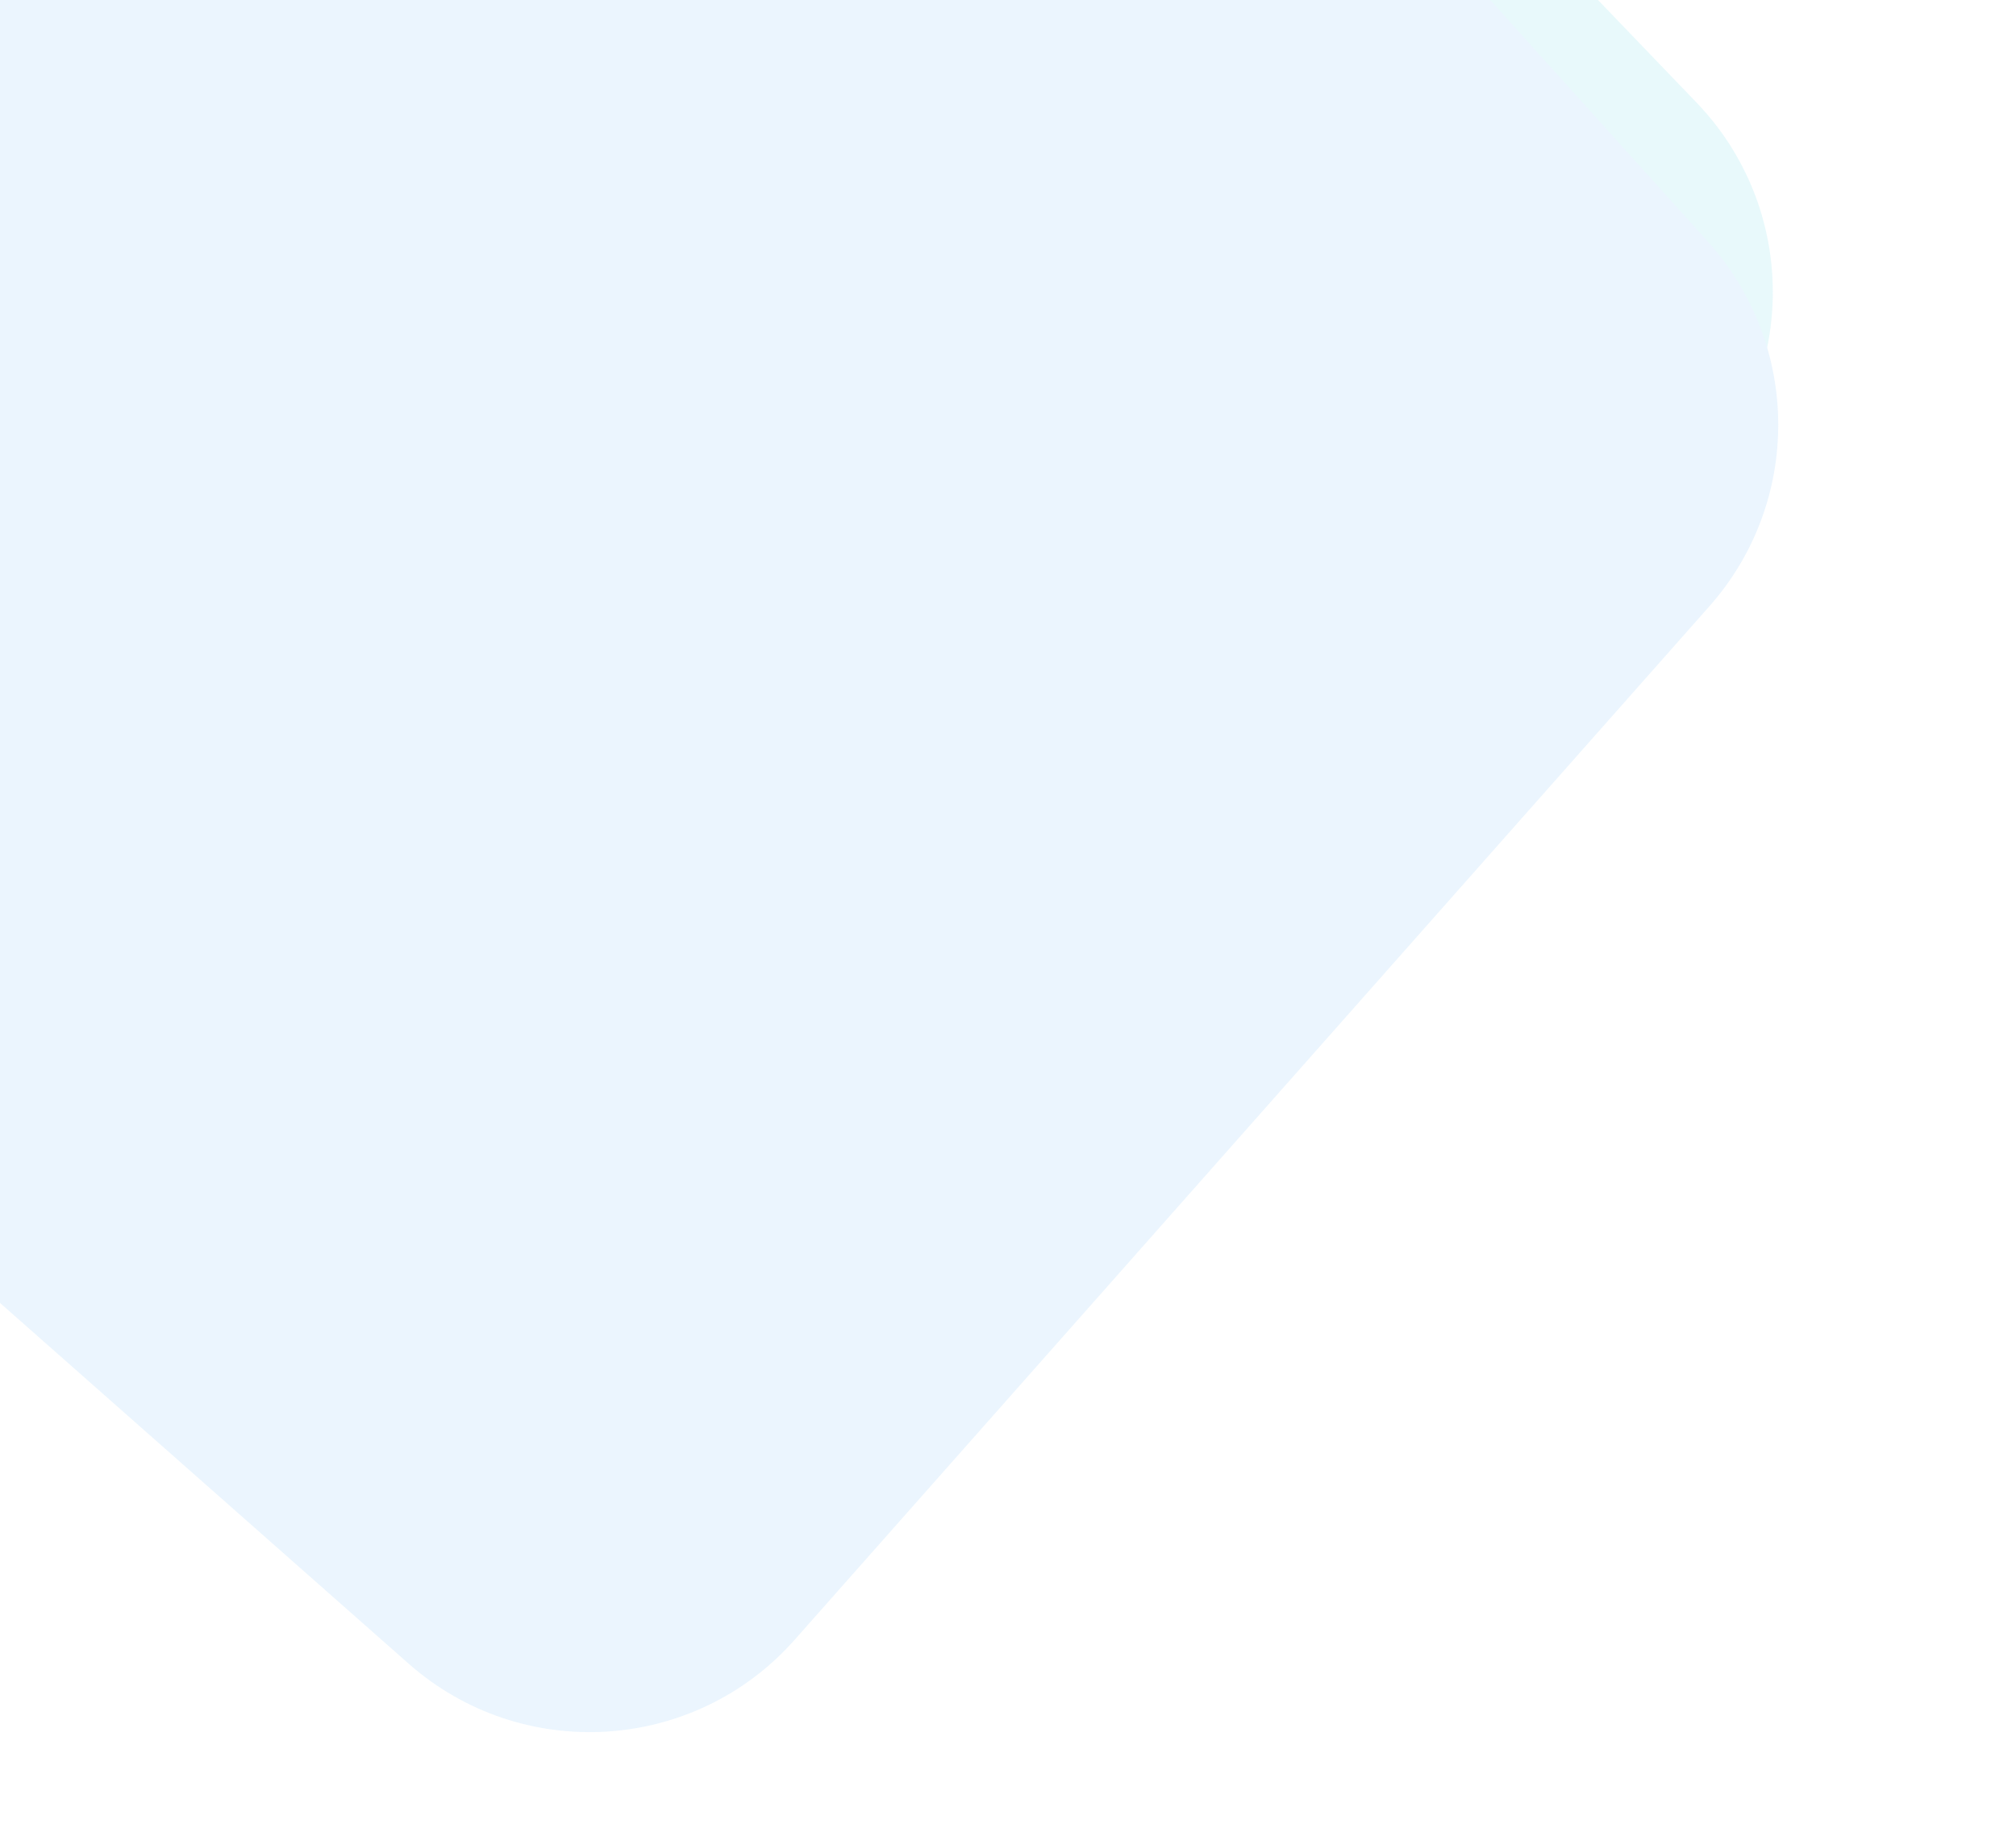 <svg width="884" height="800" viewBox="0 0 884 800" fill="none" xmlns="http://www.w3.org/2000/svg">
<g opacity="0.3">
<path fill-rule="evenodd" clip-rule="evenodd" d="M348.899 636.766C304.849 684.218 231.097 688.169 182.23 645.694L-383.261 154.173C-438.828 105.875 -438.2 19.388 -381.937 -28.099L115.075 -447.589C163.434 -488.406 235.179 -484.654 279.017 -439.015L743.906 44.967C787.968 90.839 788.584 163.121 745.31 209.737L348.899 636.766Z" fill="#B2EBF2"/>
<path fill-rule="evenodd" clip-rule="evenodd" d="M348.433 719.084C304.547 768.671 228.79 773.337 179.151 729.512L-390.083 226.955C-443.845 179.491 -444.244 95.778 -390.937 47.802L120.472 -412.463C169.718 -456.784 245.564 -452.809 289.907 -403.584L748.903 105.951C789.755 151.3 790.057 220.09 749.605 265.796L348.433 719.084Z" fill="#BBDEFB"/>
</g>
</svg>

